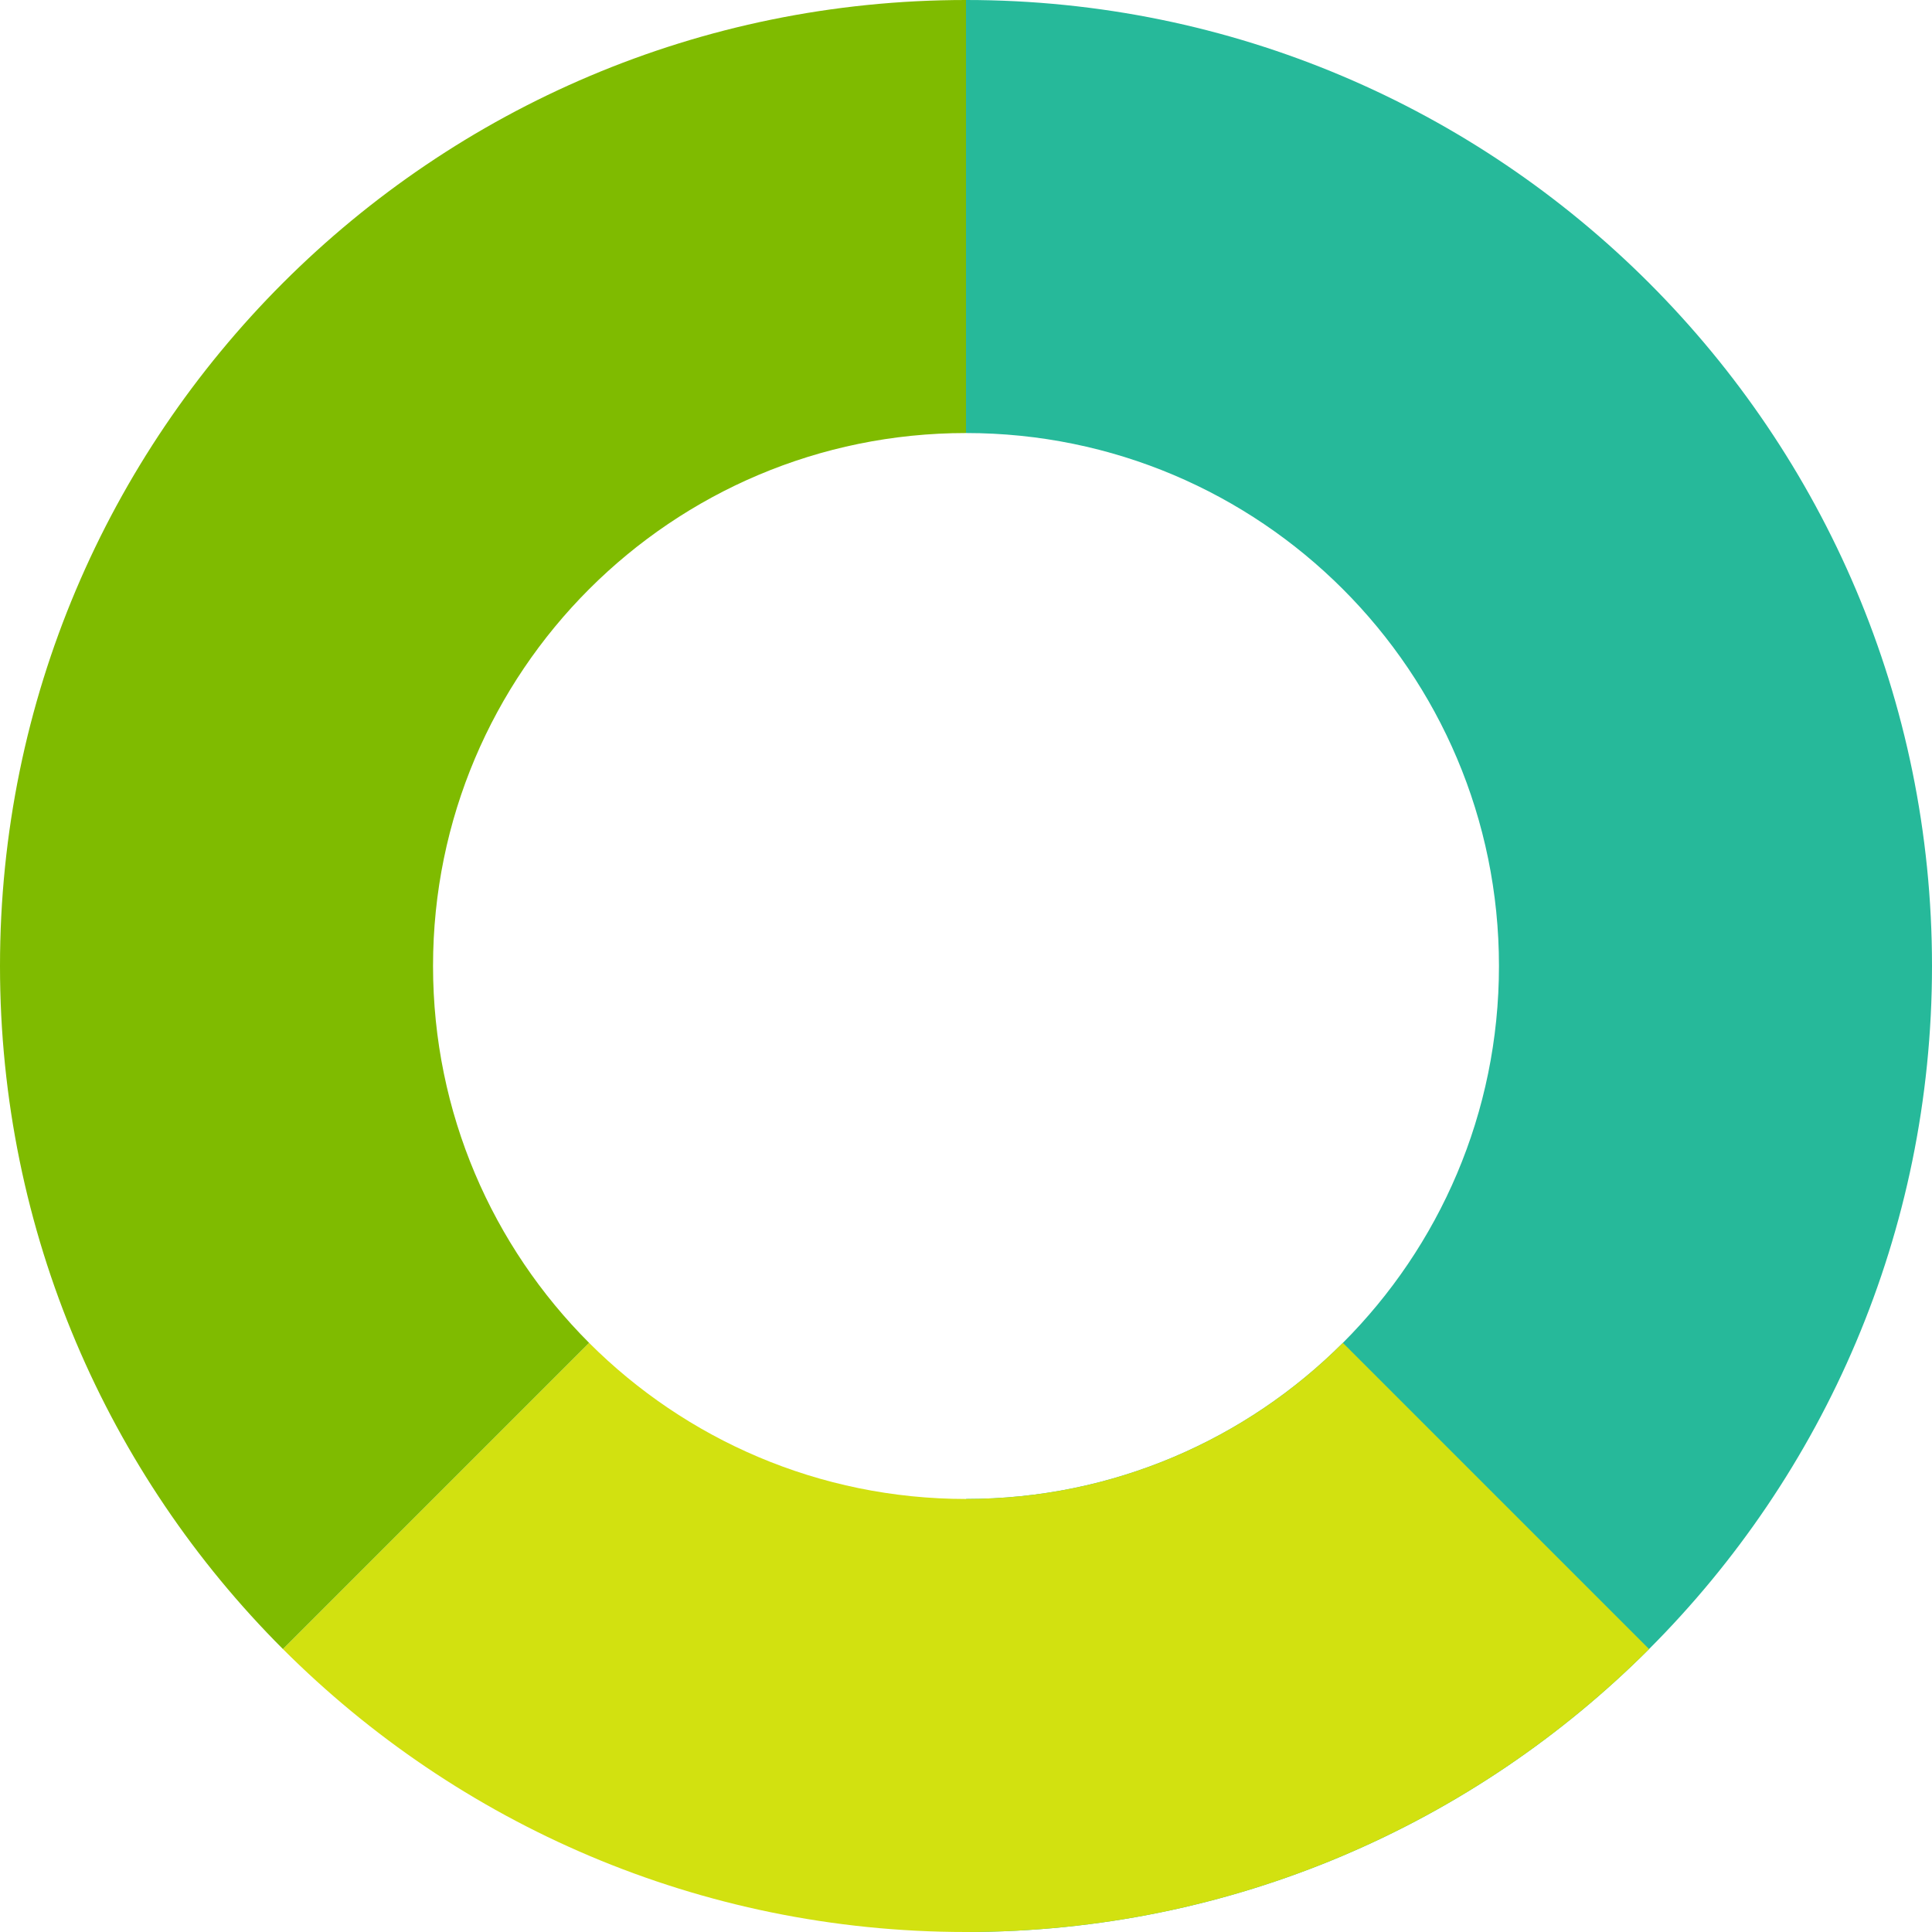 <svg xmlns="http://www.w3.org/2000/svg" viewBox="0 0 58 58">
  <path fill="#26b99a" d="M45 29c0 8.837-7.163 16-16 16v13c16.016 0 29-12.984 29-29S45.016 0 29 0v13c8.837 0 16 7.163 16 16z"/>
  <path fill="#d2e110" d="M29 58c8.008 0 15.258-3.246 20.506-8.494l-9.192-9.192C37.418 43.209 33.418 45 29 45s-8.418-1.791-11.314-4.686l-9.192 9.192C13.742 54.754 20.992 58 29 58z"/>
  <path fill="#7fbb00" d="M13 29c0-8.837 7.163-16 16-16V0C12.984 0 0 12.984 0 29c0 8.008 3.246 15.258 8.494 20.506l9.192-9.192C14.791 37.418 13 33.418 13 29z"/>
</svg>
